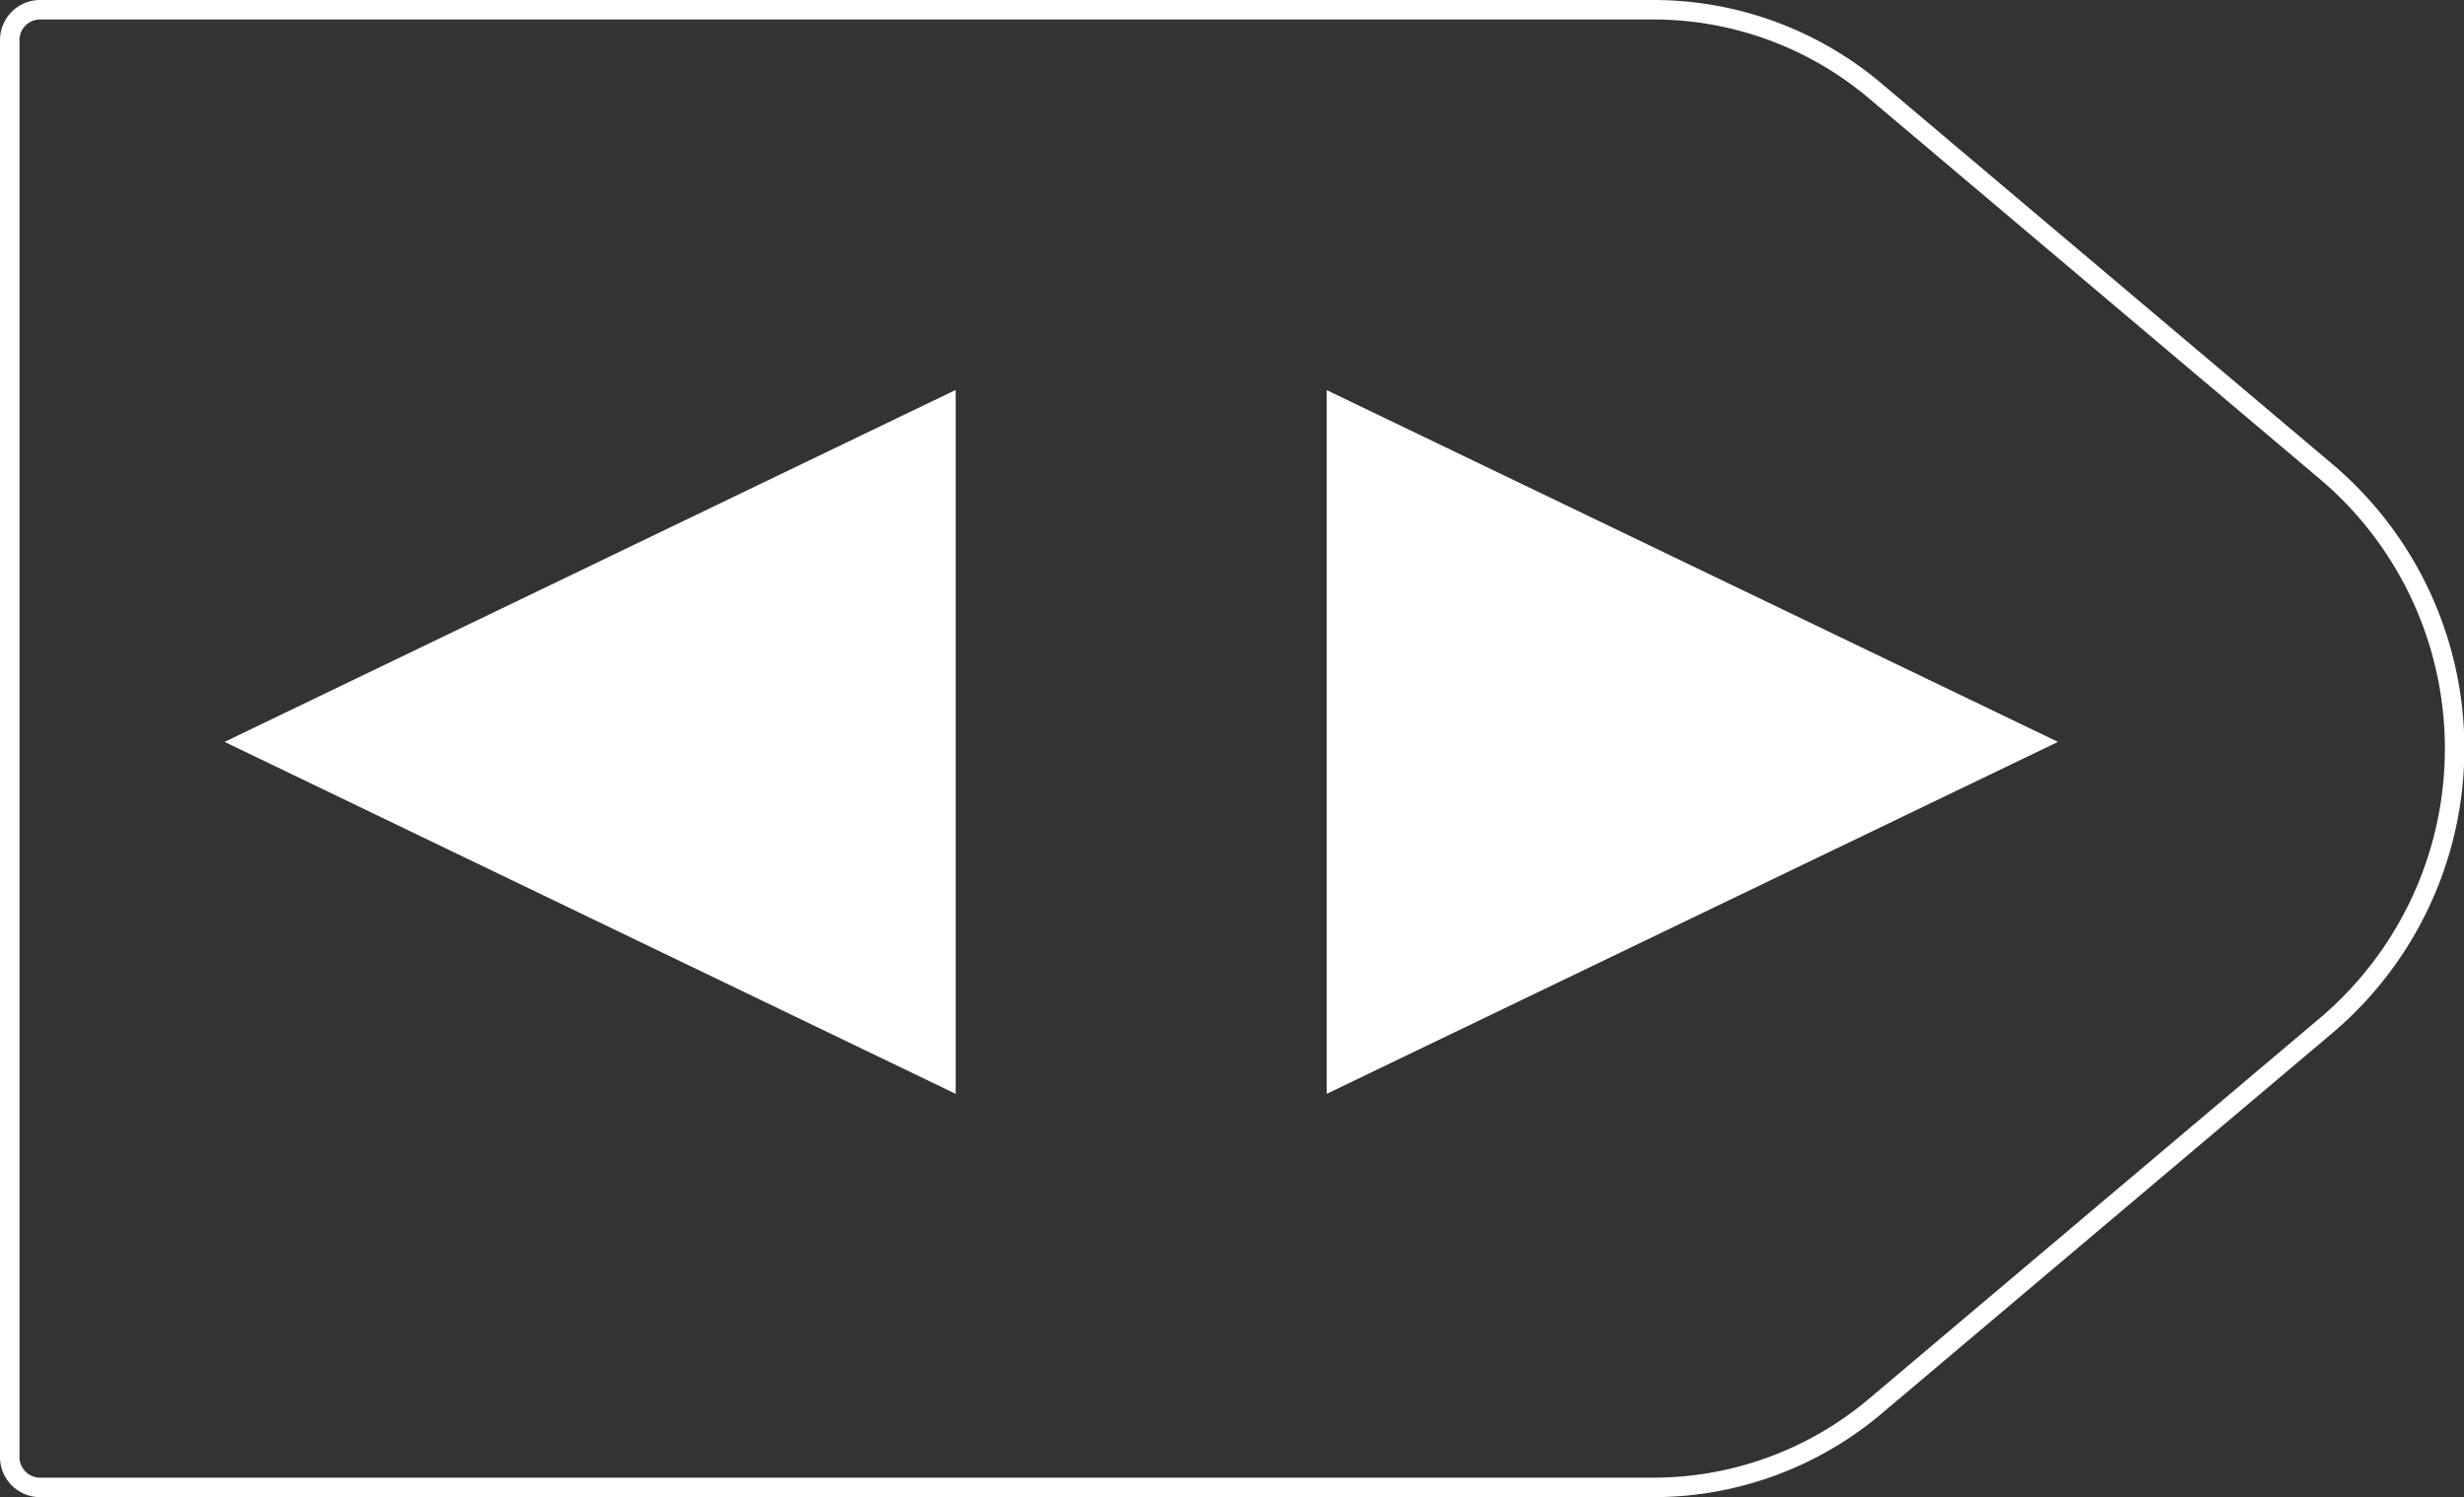 <svg xmlns="http://www.w3.org/2000/svg" viewBox="0 0 129.02 78.4"><rect x="0" y="0" width="129.02" height="78.4" fill="#333333" stroke="none"/><defs><style>.cls-1{fill:#fff;}.cls-2{fill:none;stroke:#fff;stroke-linejoin:round;stroke-width:1.02px;}</style></defs><title>15_6</title><g id="Layer_2" data-name="Layer 2"><g id="Layer_2-2" data-name="Layer 2"><polygon class="cls-1" points="11.76 38.85 50.04 57.28 50.04 20.42 11.76 38.85"/><polygon class="cls-1" points="107.76 38.85 69.47 57.28 69.47 20.43 107.76 38.85"/><path class="cls-2" d="M86.58,77.89H2.1A1.59,1.59,0,0,1,.51,76.3V2.1A1.59,1.59,0,0,1,2.1.51H86.58A18,18,0,0,1,98.19,4.76l23.57,19.9a19,19,0,0,1,0,29.08L98.19,73.64A18,18,0,0,1,86.58,77.89Z"/></g></g></svg>